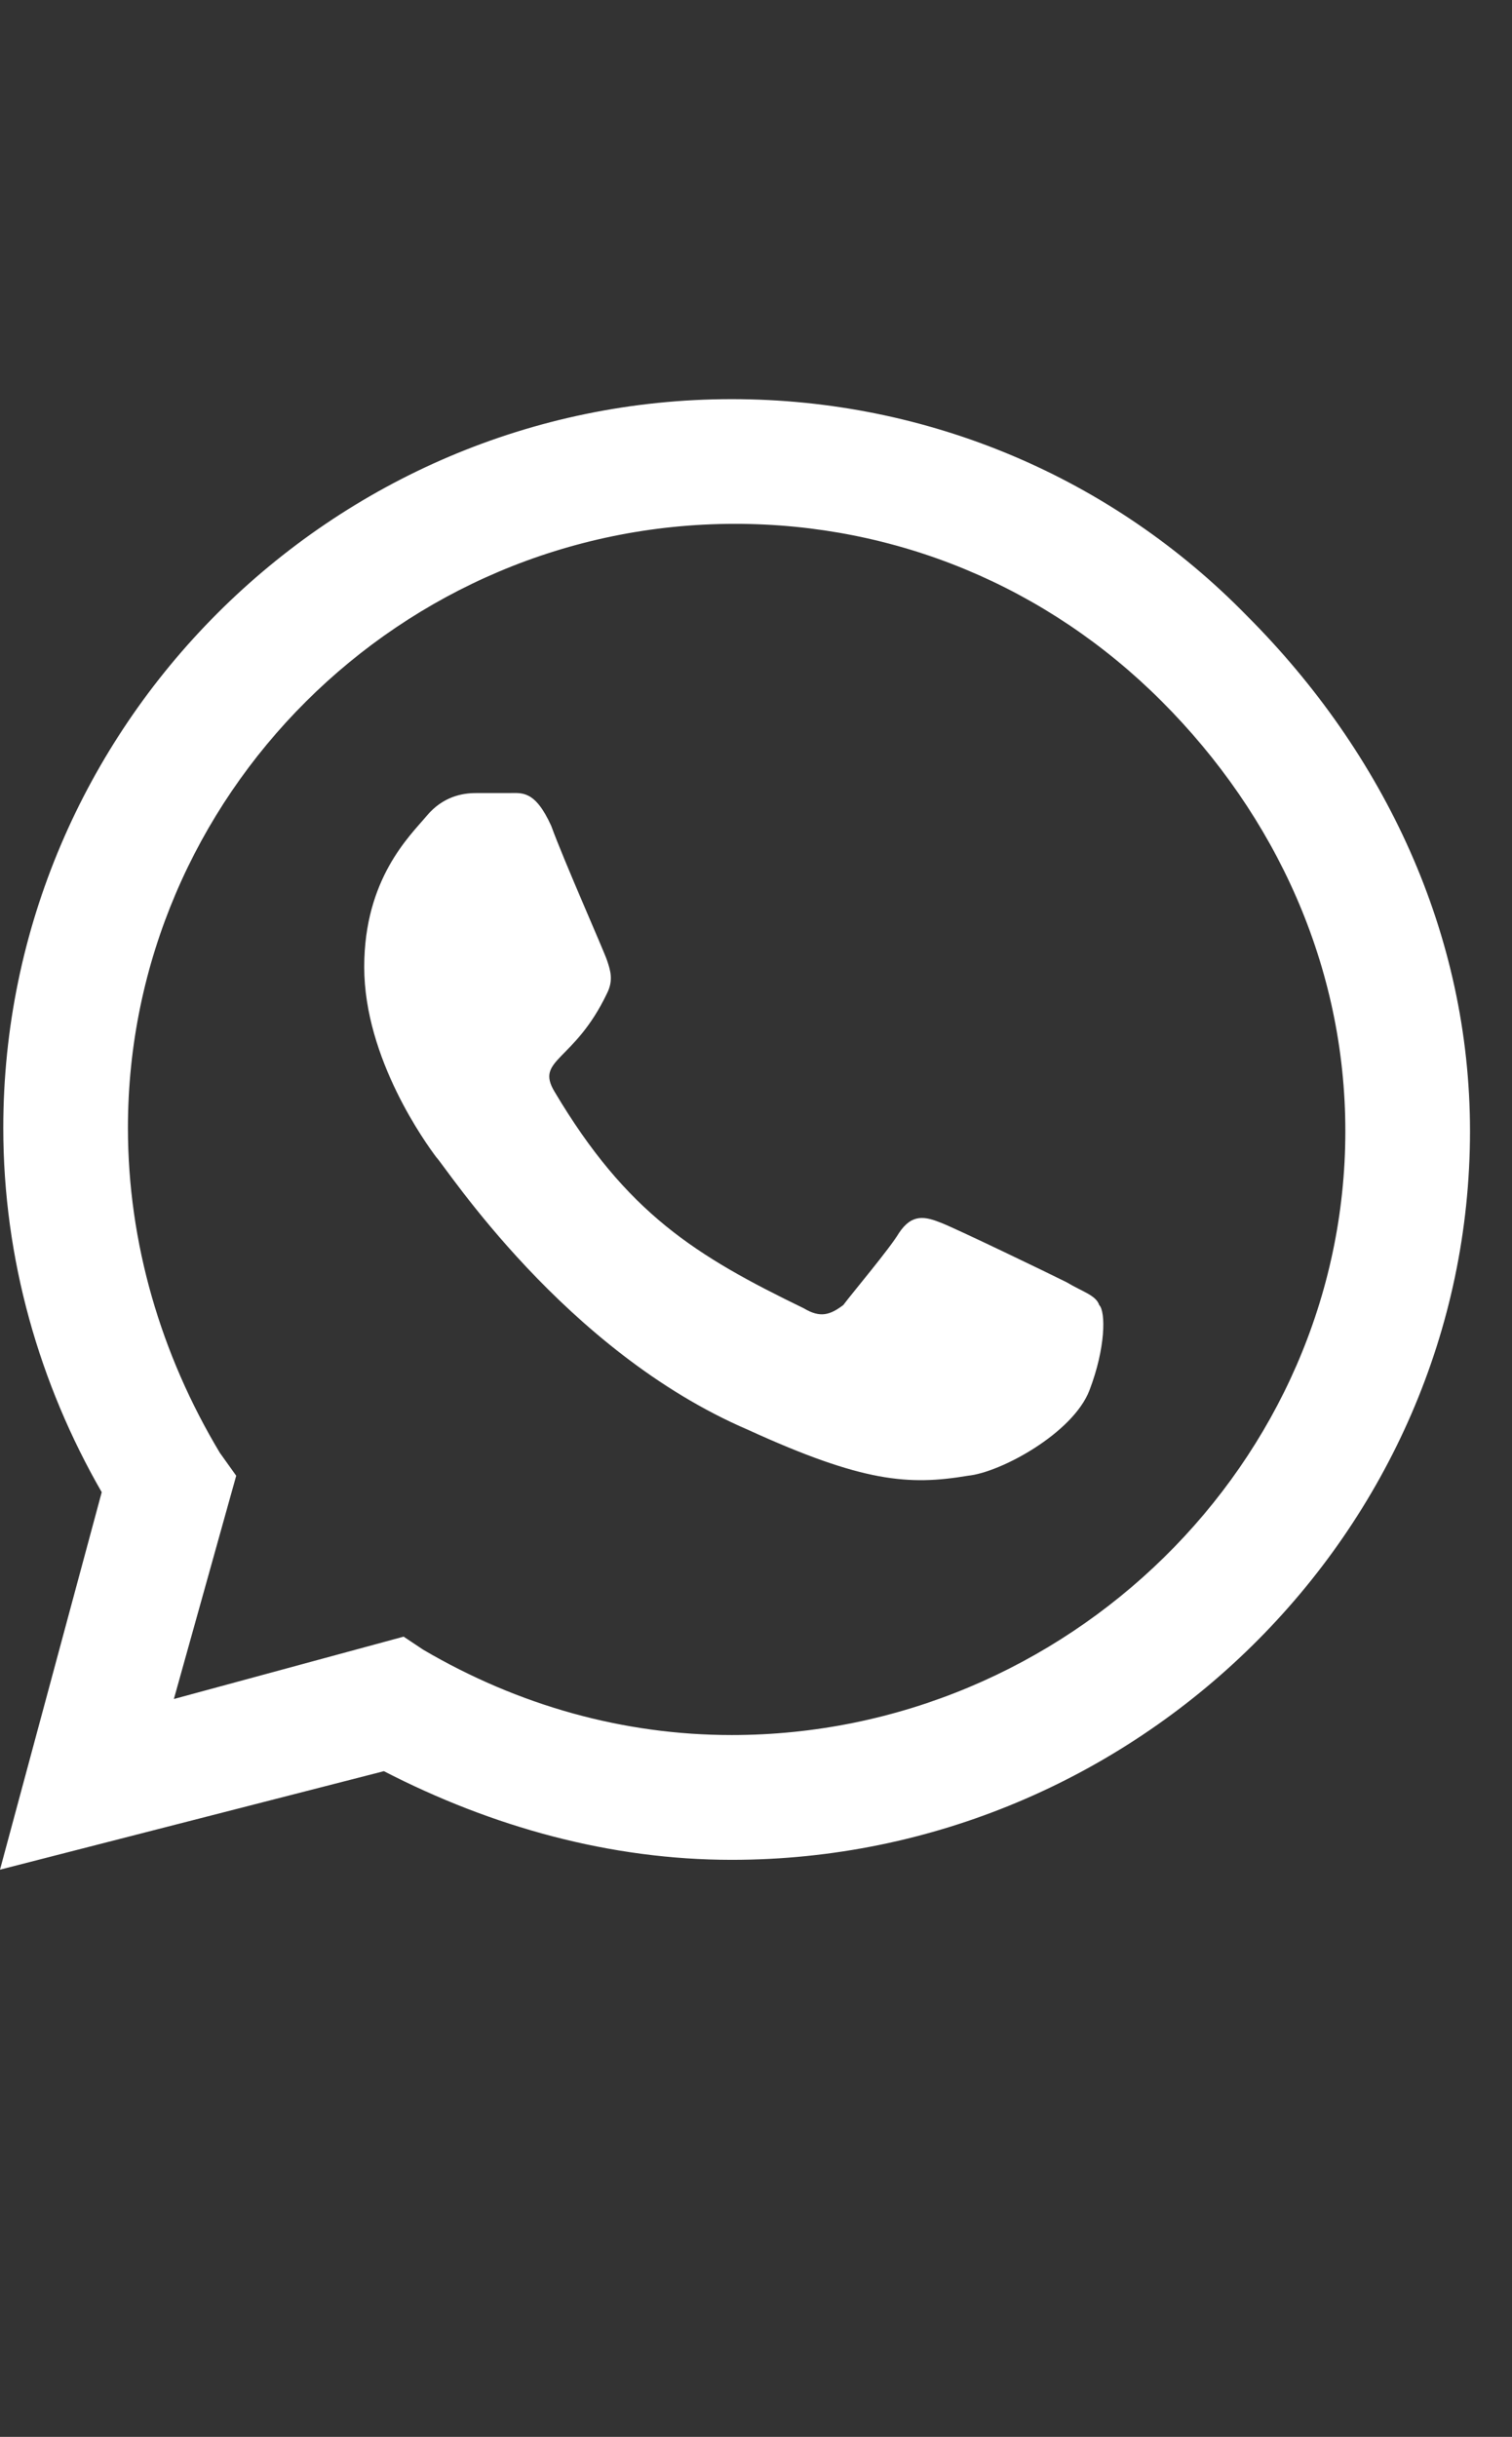 <svg width="18" height="29" viewBox="0 0 18 29" fill="none" xmlns="http://www.w3.org/2000/svg">
<rect x="0" y="0" width="18" height="29" fill="#333333" stroke="none"/>
<path d="M14.844 7.328C16.484 8.969 17.5 11.117 17.5 13.461C17.5 18.227 13.516 22.133 8.711 22.133C7.266 22.133 5.859 21.742 4.57 21.078L0 22.25L1.211 17.758C0.469 16.469 0.039 14.984 0.039 13.422C0.039 8.656 3.945 4.75 8.711 4.75C11.055 4.75 13.242 5.688 14.844 7.328ZM8.711 20.648C12.695 20.648 16.016 17.406 16.016 13.461C16.016 11.508 15.195 9.711 13.828 8.344C12.461 6.977 10.664 6.234 8.75 6.234C4.766 6.234 1.523 9.477 1.523 13.422C1.523 14.789 1.914 16.117 2.617 17.289L2.812 17.562L2.07 20.219L4.805 19.477L5.039 19.633C6.172 20.297 7.422 20.648 8.711 20.648ZM12.695 15.258C12.891 15.375 13.047 15.414 13.086 15.531C13.164 15.609 13.164 16.039 12.969 16.547C12.773 17.055 11.914 17.523 11.523 17.562C10.82 17.68 10.273 17.641 8.906 17.016C6.719 16.078 5.312 13.891 5.195 13.773C5.078 13.617 4.336 12.602 4.336 11.508C4.336 10.453 4.883 9.945 5.078 9.711C5.273 9.477 5.508 9.438 5.664 9.438C5.781 9.438 5.938 9.438 6.055 9.438C6.211 9.438 6.367 9.398 6.562 9.828C6.719 10.258 7.188 11.312 7.227 11.43C7.266 11.547 7.305 11.664 7.227 11.82C6.836 12.641 6.367 12.602 6.602 12.992C7.461 14.438 8.281 14.945 9.57 15.57C9.766 15.688 9.883 15.648 10.039 15.531C10.156 15.375 10.586 14.867 10.703 14.672C10.859 14.438 11.016 14.477 11.211 14.555C11.406 14.633 12.461 15.141 12.695 15.258Z" fill="white"/>
</svg>
